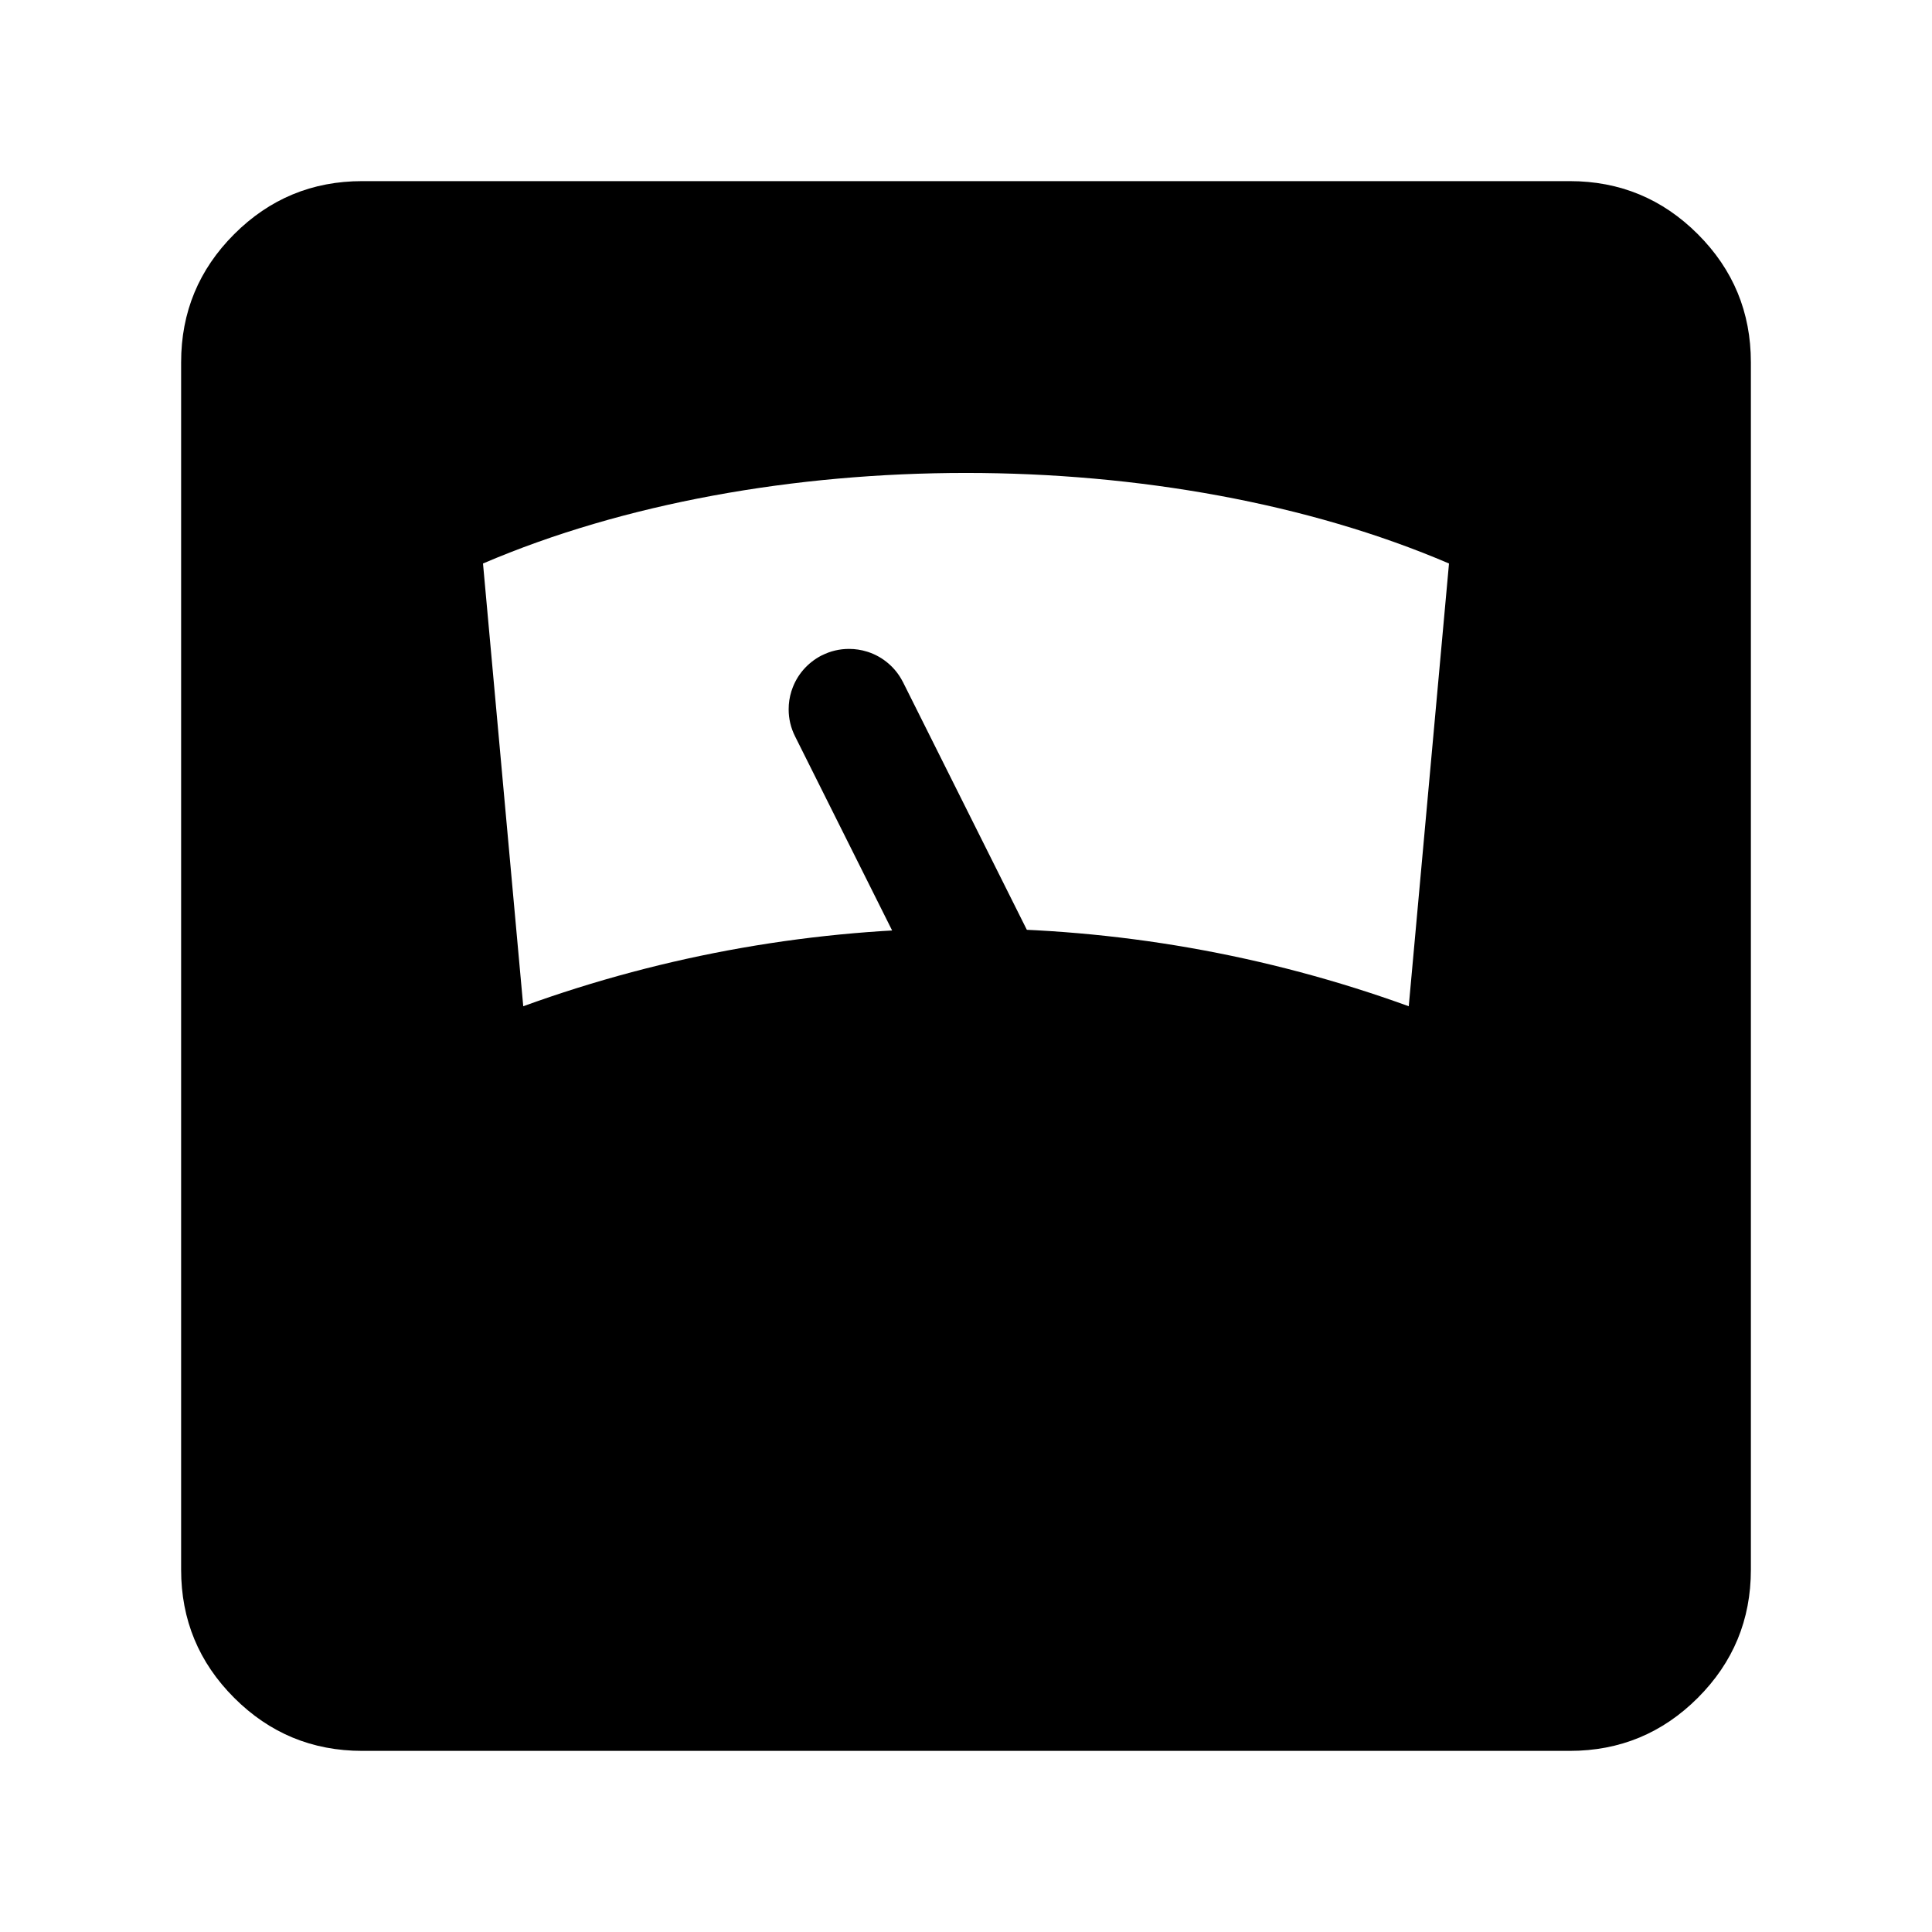 <svg xmlns="http://www.w3.org/2000/svg" xmlns:xlink="http://www.w3.org/1999/xlink" fill="none" version="1.1" width="24" height="24" viewBox="0 0 24 24"><g><g><rect x="0" y="0" width="24" height="24" rx="0" fill="#FFFFFF" fill-opacity="0"/></g><g><path d="M21.75,4.5L21.75,19.5Q21.75,20.432,21.091,21.091Q20.432,21.75,19.5,21.75L4.5,21.75Q3.568,21.75,2.909,21.091Q2.25,20.432,2.25,19.5L2.25,4.5Q2.25,3.568,2.909,2.909Q3.568,2.25,4.5,2.25L19.5,2.25Q20.432,2.25,21.091,2.909Q21.75,3.568,21.75,4.5ZM6.5,12.5C10.055,11.21,13.945,11.21,17.5,12.5L18,7C14.5,5.5,9.5,5.5,6,7L6.5,12.5Z" fill-rule="evenodd" fill="#000000" fill-opacity="1"/></g><g><path d="M11.218,8.475L11.218,8.475Q11.216,8.471,11.213,8.466Q11.146,8.336,11.035,8.241Q10.923,8.145,10.784,8.099Q10.778,8.097,10.771,8.095Q10.662,8.061,10.547,8.061Q10.37,8.061,10.212,8.14Q10.207,8.142,10.203,8.144Q10.073,8.212,9.977,8.323Q9.882,8.434,9.836,8.573Q9.833,8.58,9.831,8.587Q9.797,8.696,9.797,8.811Q9.797,8.988,9.876,9.146L9.876,9.146L11.876,13.146L11.876,13.146Q11.923,13.239,11.994,13.317Q12.064,13.394,12.153,13.449Q12.242,13.503,12.342,13.532Q12.443,13.561,12.547,13.561Q12.561,13.561,12.575,13.56Q12.737,13.554,12.883,13.481Q12.976,13.435,13.053,13.364Q13.13,13.294,13.185,13.205Q13.24,13.116,13.269,13.015Q13.297,12.915,13.297,12.811Q13.297,12.797,13.297,12.783Q13.291,12.621,13.218,12.475L13.218,12.475L11.218,8.475Z" fill-rule="evenodd" fill="#000000" fill-opacity="1"/></g></g></svg>